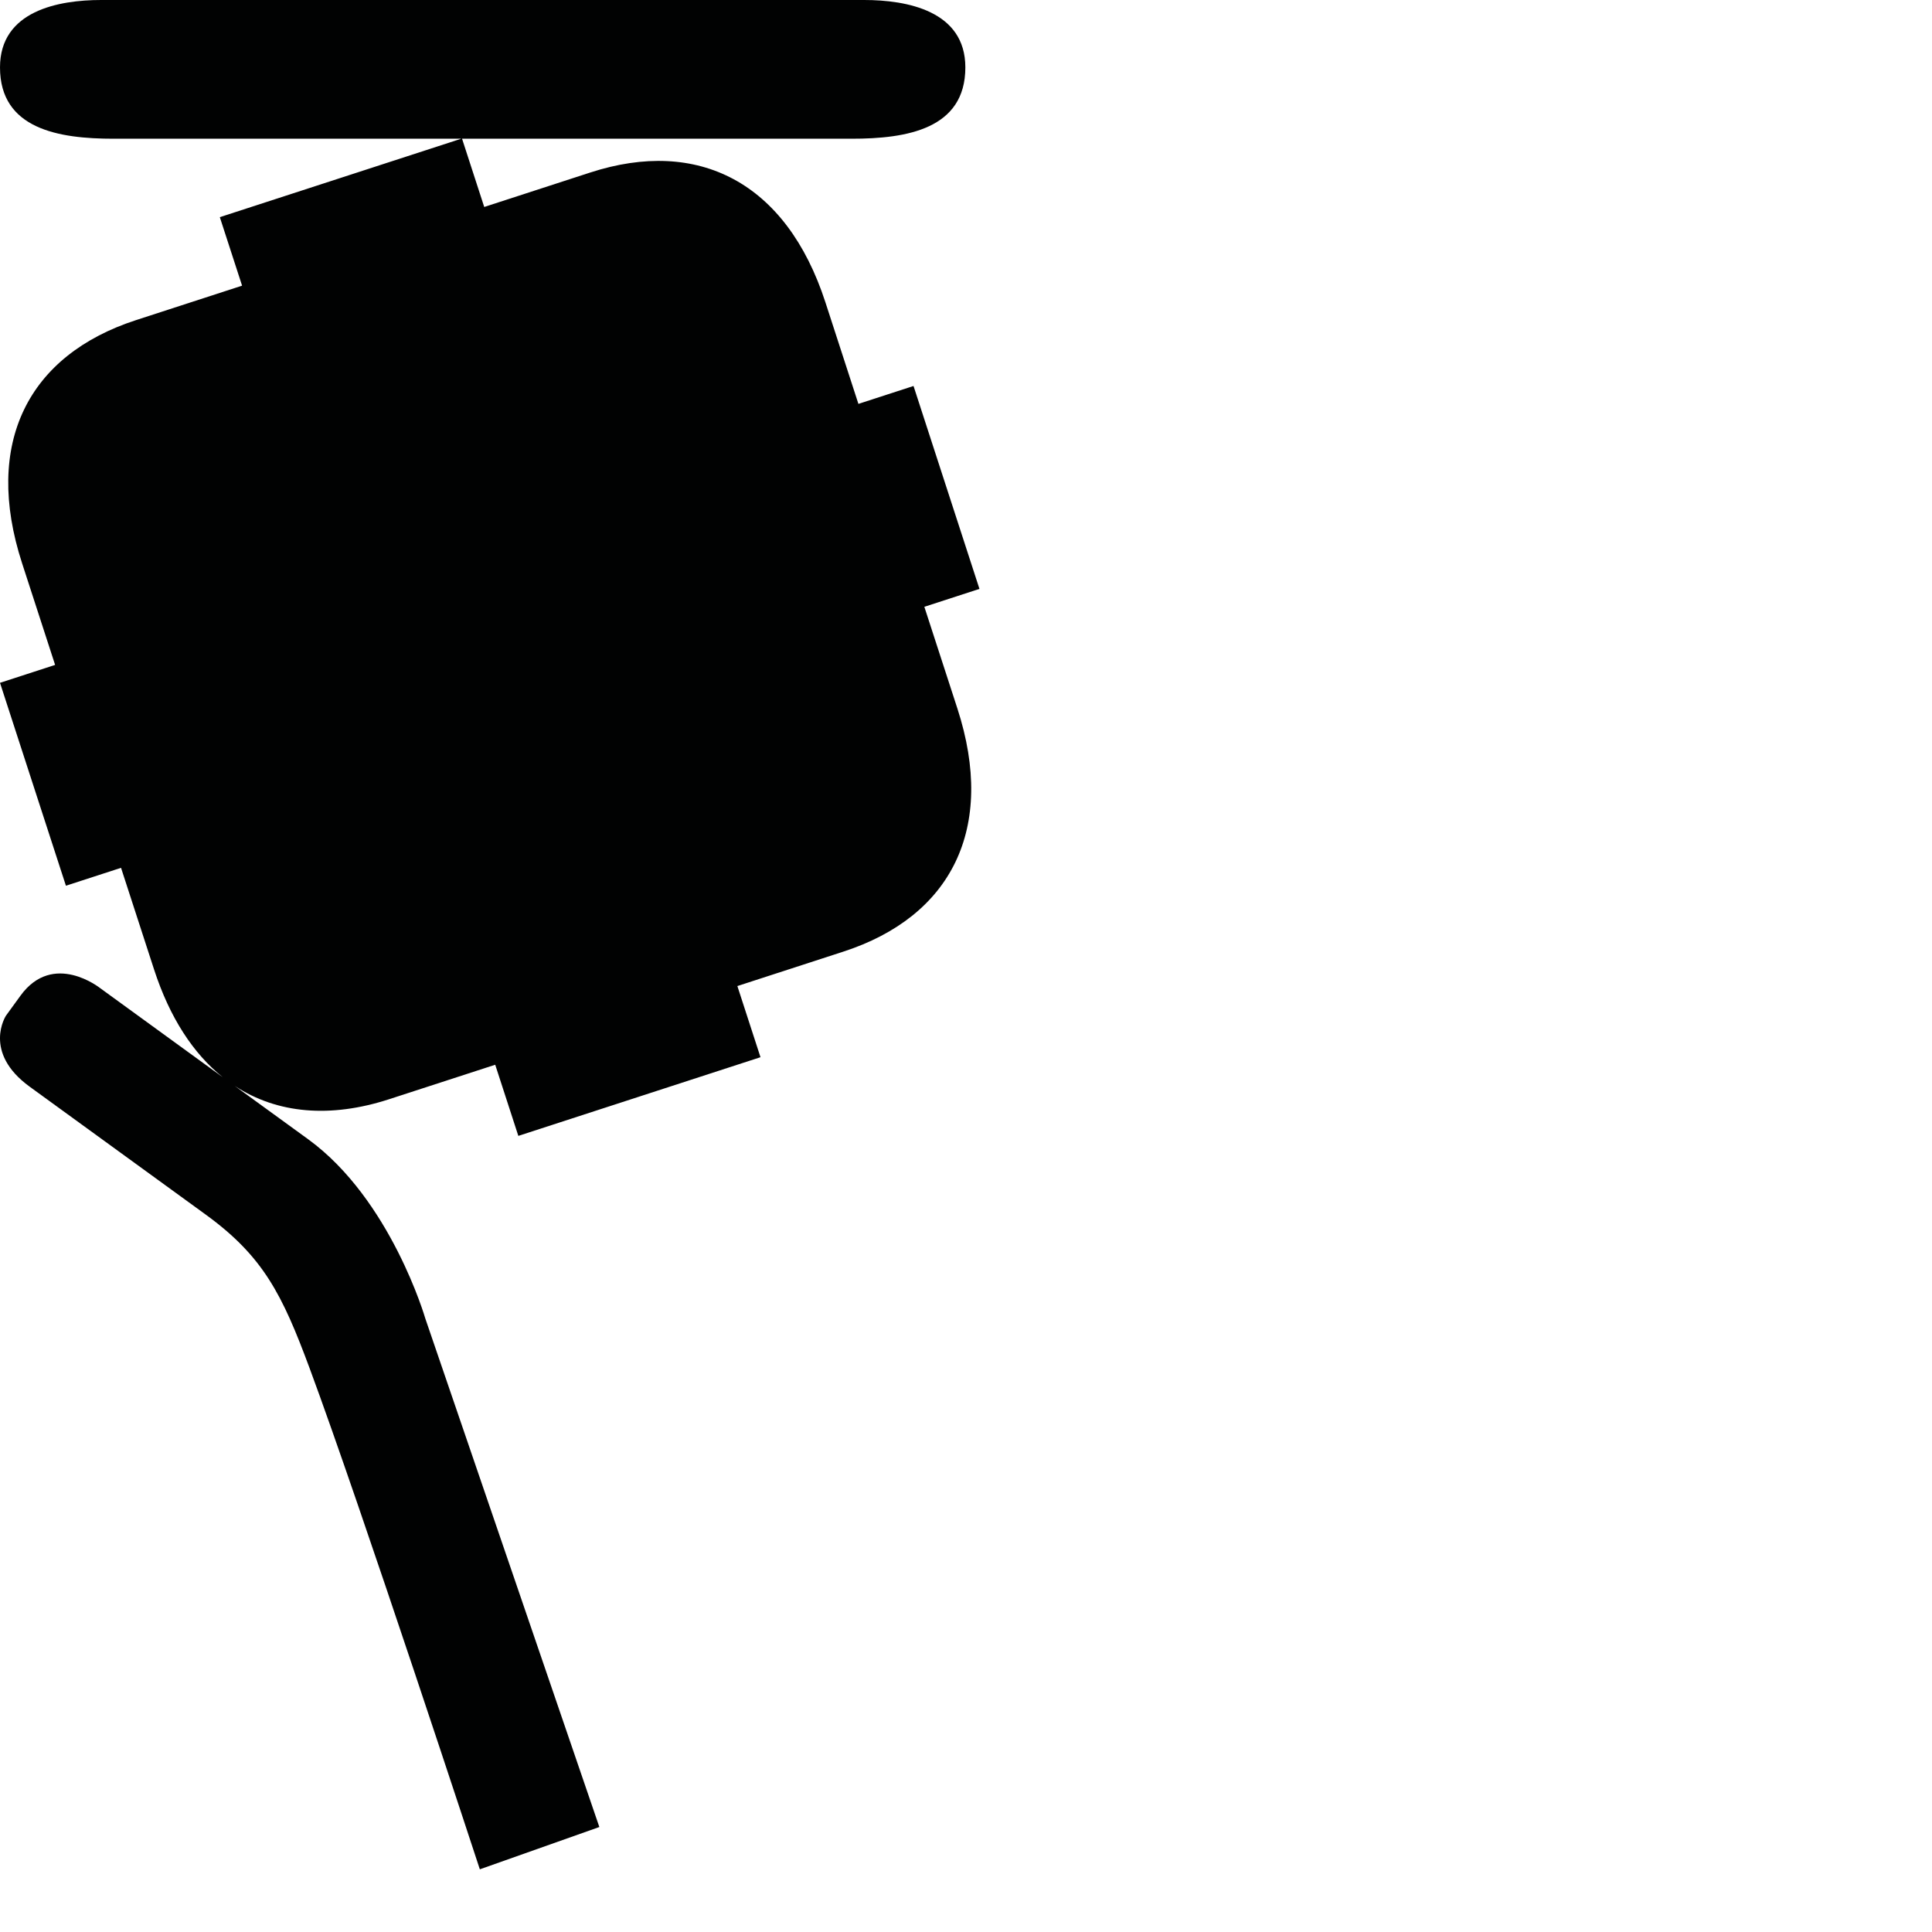 <?xml version="1.0" encoding="utf-8"?>
<!-- Generator: Adobe Illustrator 16.0.0, SVG Export Plug-In . SVG Version: 6.00 Build 0)  -->
<!DOCTYPE svg PUBLIC "-//W3C//DTD SVG 1.1//EN" "http://www.w3.org/Graphics/SVG/1.1/DTD/svg11.dtd">
<svg version="1.1" id="Calque_1" xmlns="http://www.w3.org/2000/svg" xmlns:xlink="http://www.w3.org/1999/xlink" x="0px" y="0px"
	 width="1190.551px" height="1190.551px" viewBox="0 0 1190.551 1190.551" enable-background="new 0 0 1190.551 1190.551"
	 xml:space="preserve">
<path fill="#010202" d="M569.607,373.93l33.96-11.034l-20.063-61.748l-0.502-1.544l-20.062-61.749l-33.96,11.034l-20.35-62.632
	c-24.075-74.098-78.499-101.52-144.88-79.951c-23.539,7.648-65.352,21.234-65.352,21.234L284.73,85.475
	c76.35,0.002,148.162,0.005,167.205,0.006c0,0,0.223,0,0.643,0c2.778,0,4.264,0,4.264,0v-0.001
	c13.825-0.004,53.084-0.013,67.967,0.001c33.889,0.028,70.065-5.938,70.065-43.958C594.873,6.586,558.695,0,532.516,0
	c-10.553,0-59.85,0-75.674,0c-3.092,0-4.904,0-4.904,0C407.397,0,74.127,0,62.361,0C36.179,0,0.001,6.586,0.001,41.524
	C-0.002,79.544,36.177,85.51,70.066,85.482c9.549-0.01,115.563-0.009,214.181-0.006l-73.143,23.766l-2.062,0.669l-73.582,23.908
	l13.715,42.21c0,0-41.808,13.584-65.35,21.233c-66.381,21.569-94.29,75.74-70.214,149.839l20.35,62.632l-33.963,11.036
	l20.063,61.748l0.502,1.544l20.063,61.75l33.961-11.036l20.35,62.631c9.643,29.678,24.158,51.86,42.354,66.414L61.82,608.986
	c0,0-28.97-23.26-49.205,4.59l-8.937,12.299c0,0-14.682,22.489,14.616,43.777c0,0,81.889,59.495,108.459,78.8
	c35.445,25.752,47.156,49.188,63.996,94.576c31.845,85.841,104.938,308.898,104.938,308.898l73.651-26.067L262.097,812.522
	c0,0-21.236-73.454-72.236-110.509l-45.169-32.817c26.134,17.104,58.842,19.951,95.125,8.163c23.54-7.649,65.35-21.234,65.35-21.234
	l14.245,43.841l73.583-23.908l2.06-0.67l73.58-23.908l-14.245-43.843c0,0,41.812-13.585,65.353-21.234
	c66.381-21.568,94.291-75.74,70.215-149.839L569.607,373.93z"/>
</svg>
